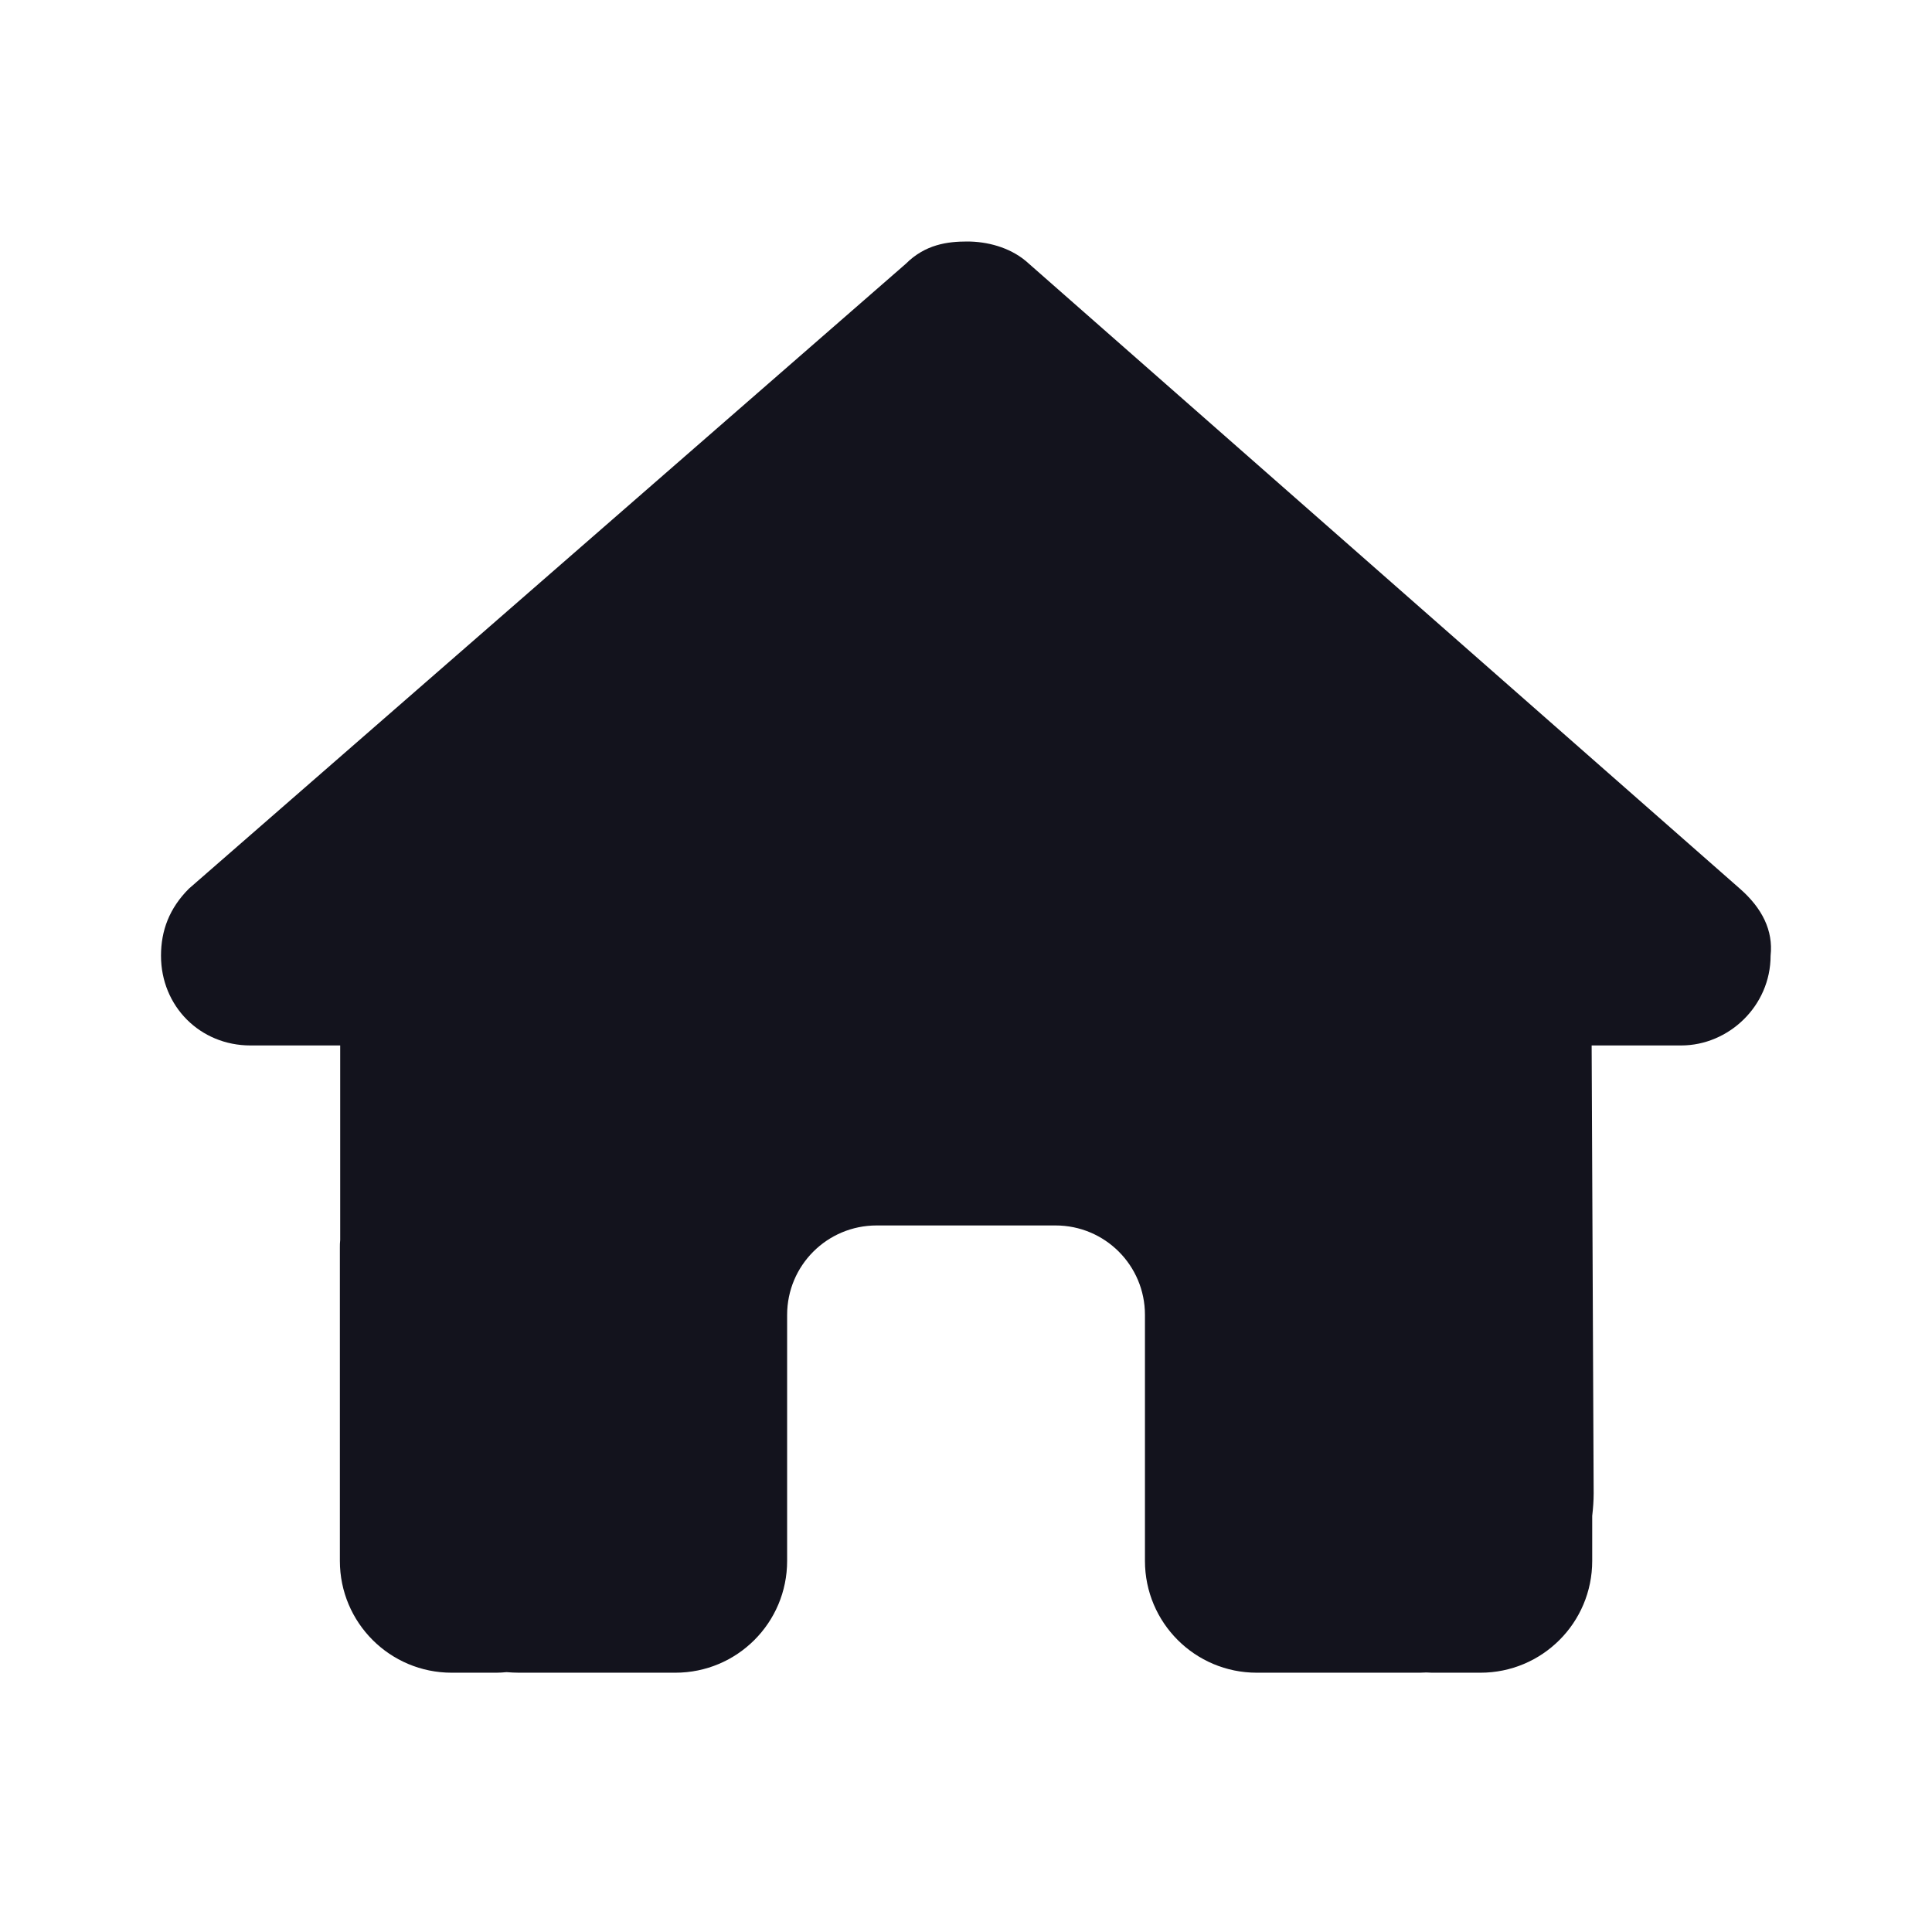 <svg width="24" height="24" viewBox="0 0 24 24" fill="none" xmlns="http://www.w3.org/2000/svg">
<path d="M21.995 11.872C21.995 12.497 21.474 12.987 20.884 12.987H19.772L19.797 18.55C19.797 18.644 19.79 18.737 19.779 18.831V19.39C19.779 20.158 19.158 20.779 18.39 20.779H17.835C17.797 20.779 17.758 20.779 17.72 20.776C17.672 20.779 17.623 20.779 17.574 20.779H16.446H15.612C14.845 20.779 14.223 20.158 14.223 19.39V18.557V16.334C14.223 15.72 13.727 15.223 13.112 15.223H10.89C10.275 15.223 9.778 15.72 9.778 16.334V18.557V19.39C9.778 20.158 9.157 20.779 8.389 20.779H7.556H6.448C6.396 20.779 6.344 20.776 6.292 20.772C6.25 20.776 6.209 20.779 6.167 20.779H5.611C4.844 20.779 4.222 20.158 4.222 19.39V15.501C4.222 15.47 4.222 15.435 4.226 15.404V12.987H3.111C2.486 12.987 2 12.501 2 11.872C2 11.56 2.104 11.282 2.347 11.039L11.251 3.278C11.494 3.035 11.772 3 12.015 3C12.258 3 12.536 3.069 12.744 3.243L21.613 11.039C21.891 11.282 22.029 11.56 21.995 11.872Z" fill="#13131D"/>
</svg>
